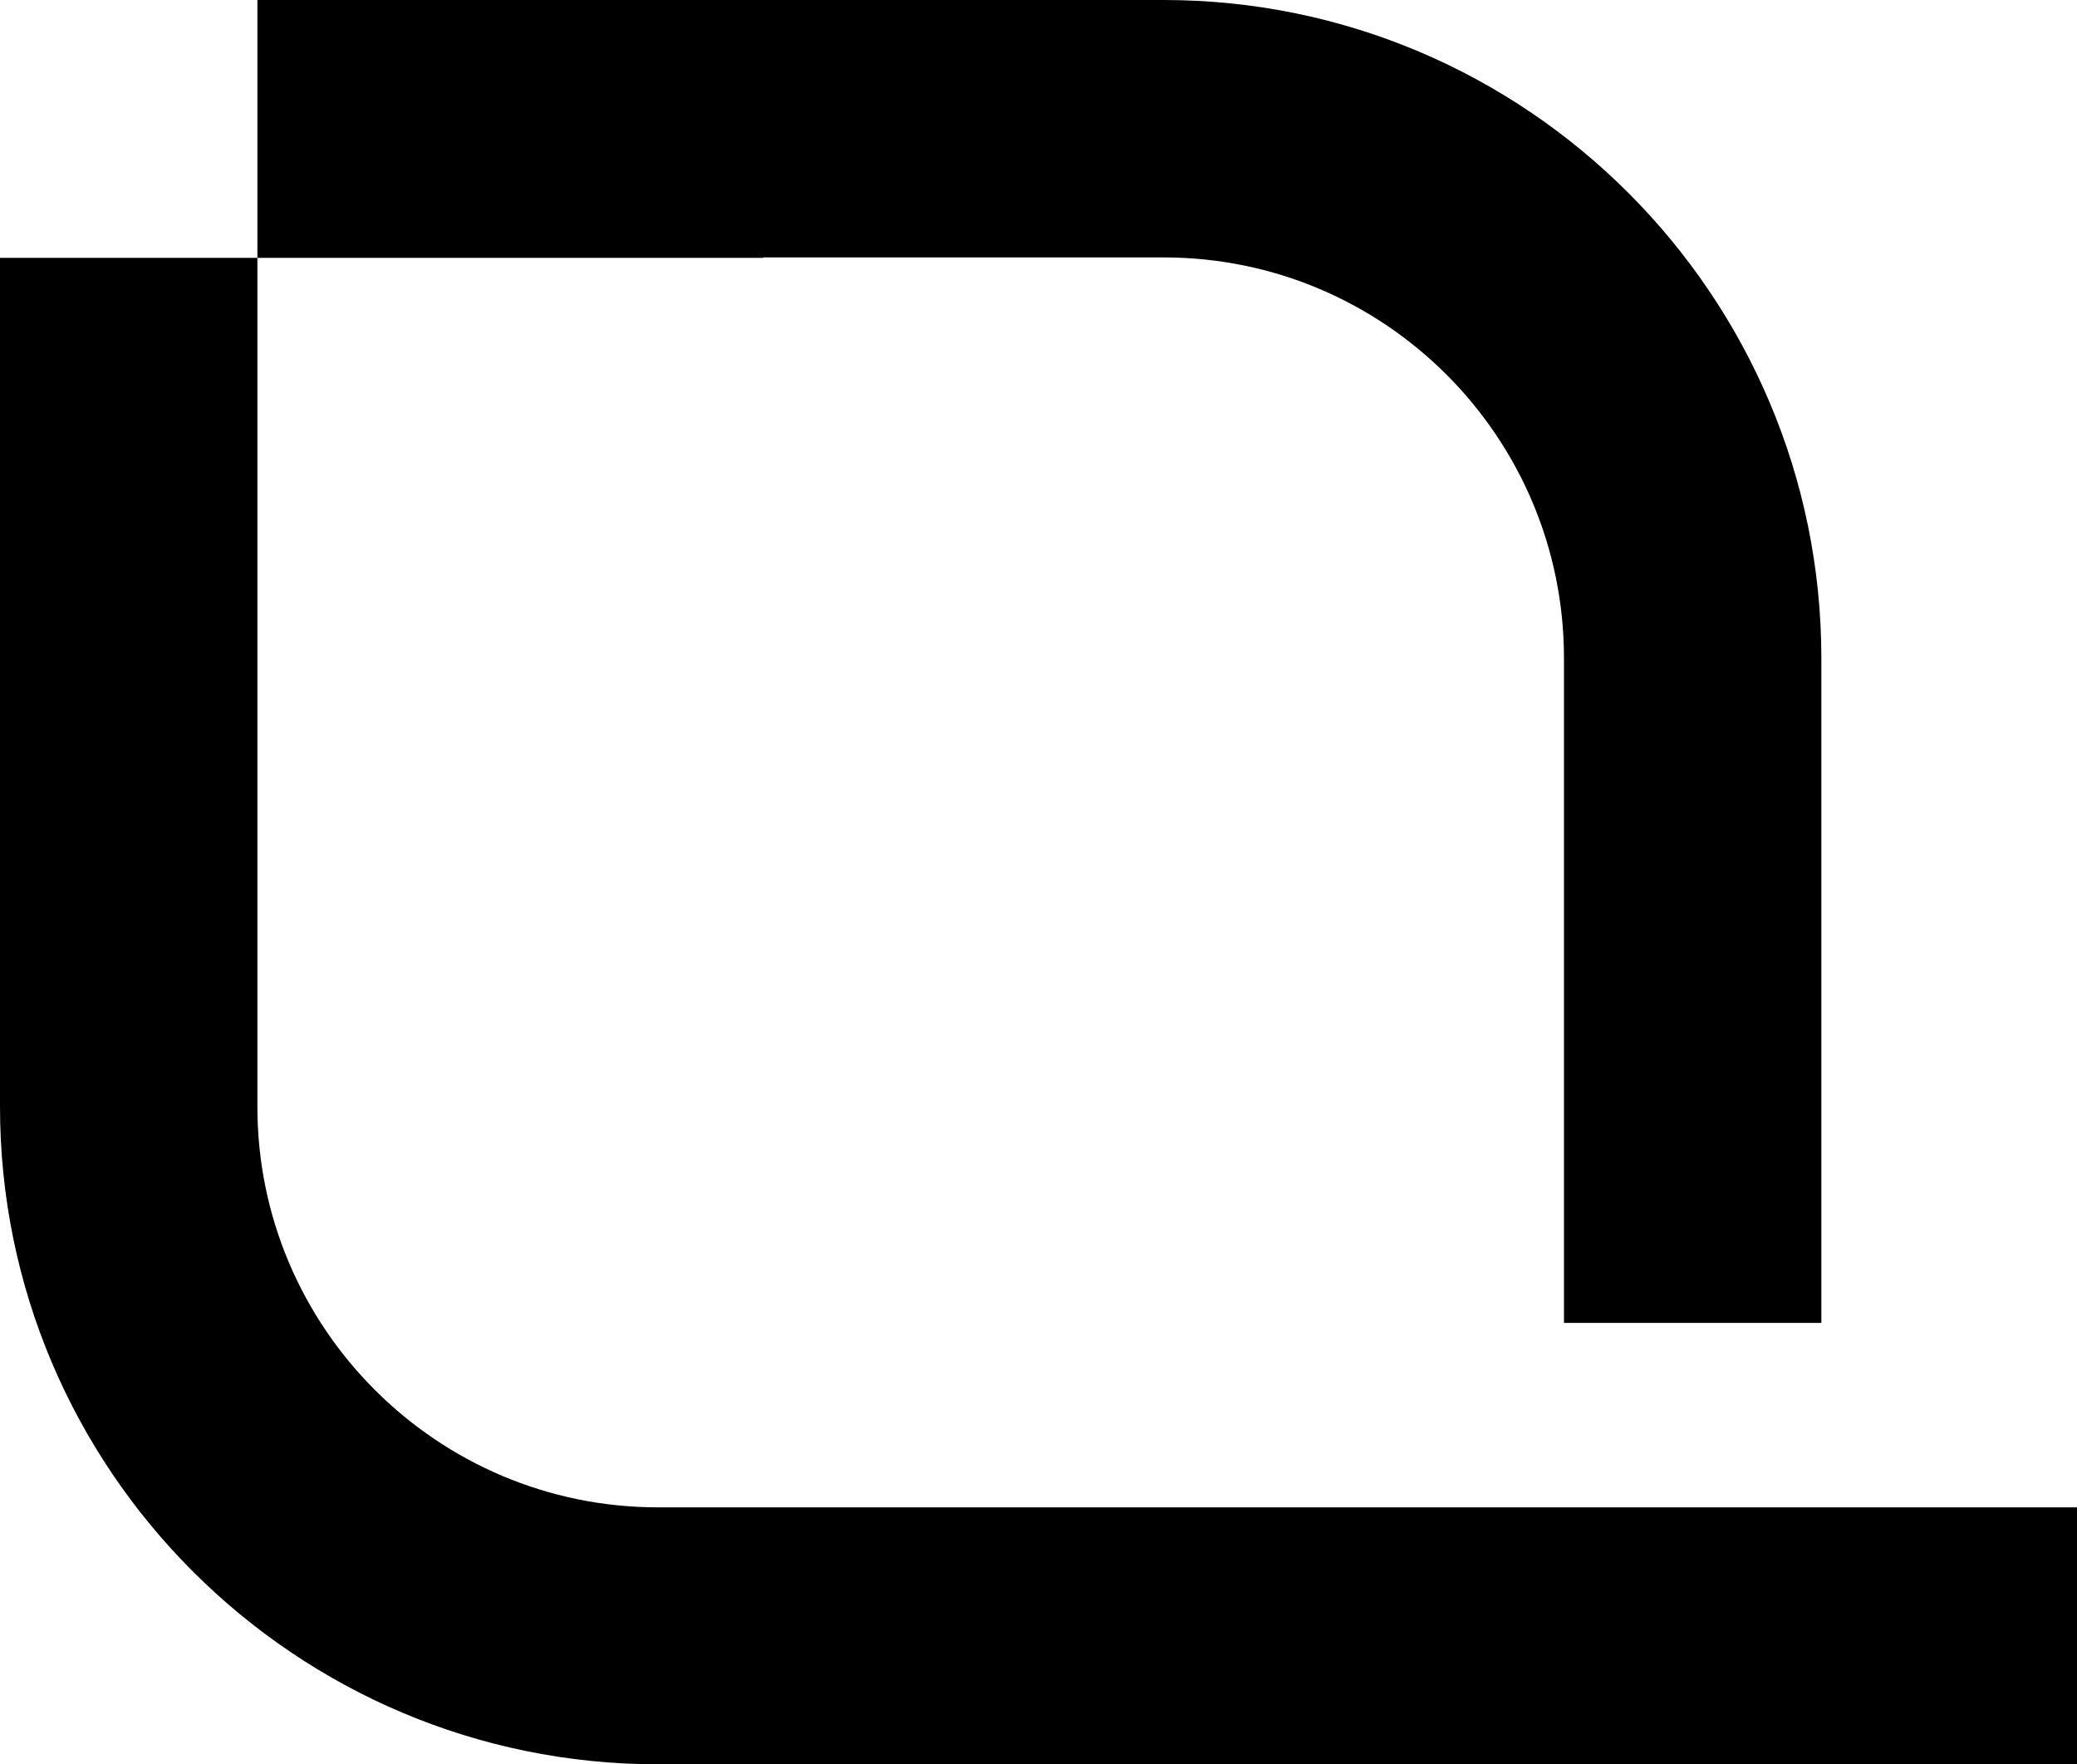 <?xml version="1.0" encoding="UTF-8"?>
<svg id="background" xmlns="http://www.w3.org/2000/svg" viewBox="0 0 1932.6 1641.47">
  <defs>
    <style>
      .cls-1 {
        fill-rule: evenodd;
      }
    </style>
  </defs>
  <path class="cls-1" d="M239.49,0h843.3c337.48,0,611.94,274.87,611.94,612.35v618.45h-239.49v-618.45c0-205.74-166.71-372.86-372.45-372.86h-372.45v.41H0v789.63c0,337.48,274.46,611.94,612.35,611.94h1320.25v-239.08H612.35c-205.74,0-372.86-167.12-372.86-372.86V0Z"/>
</svg>